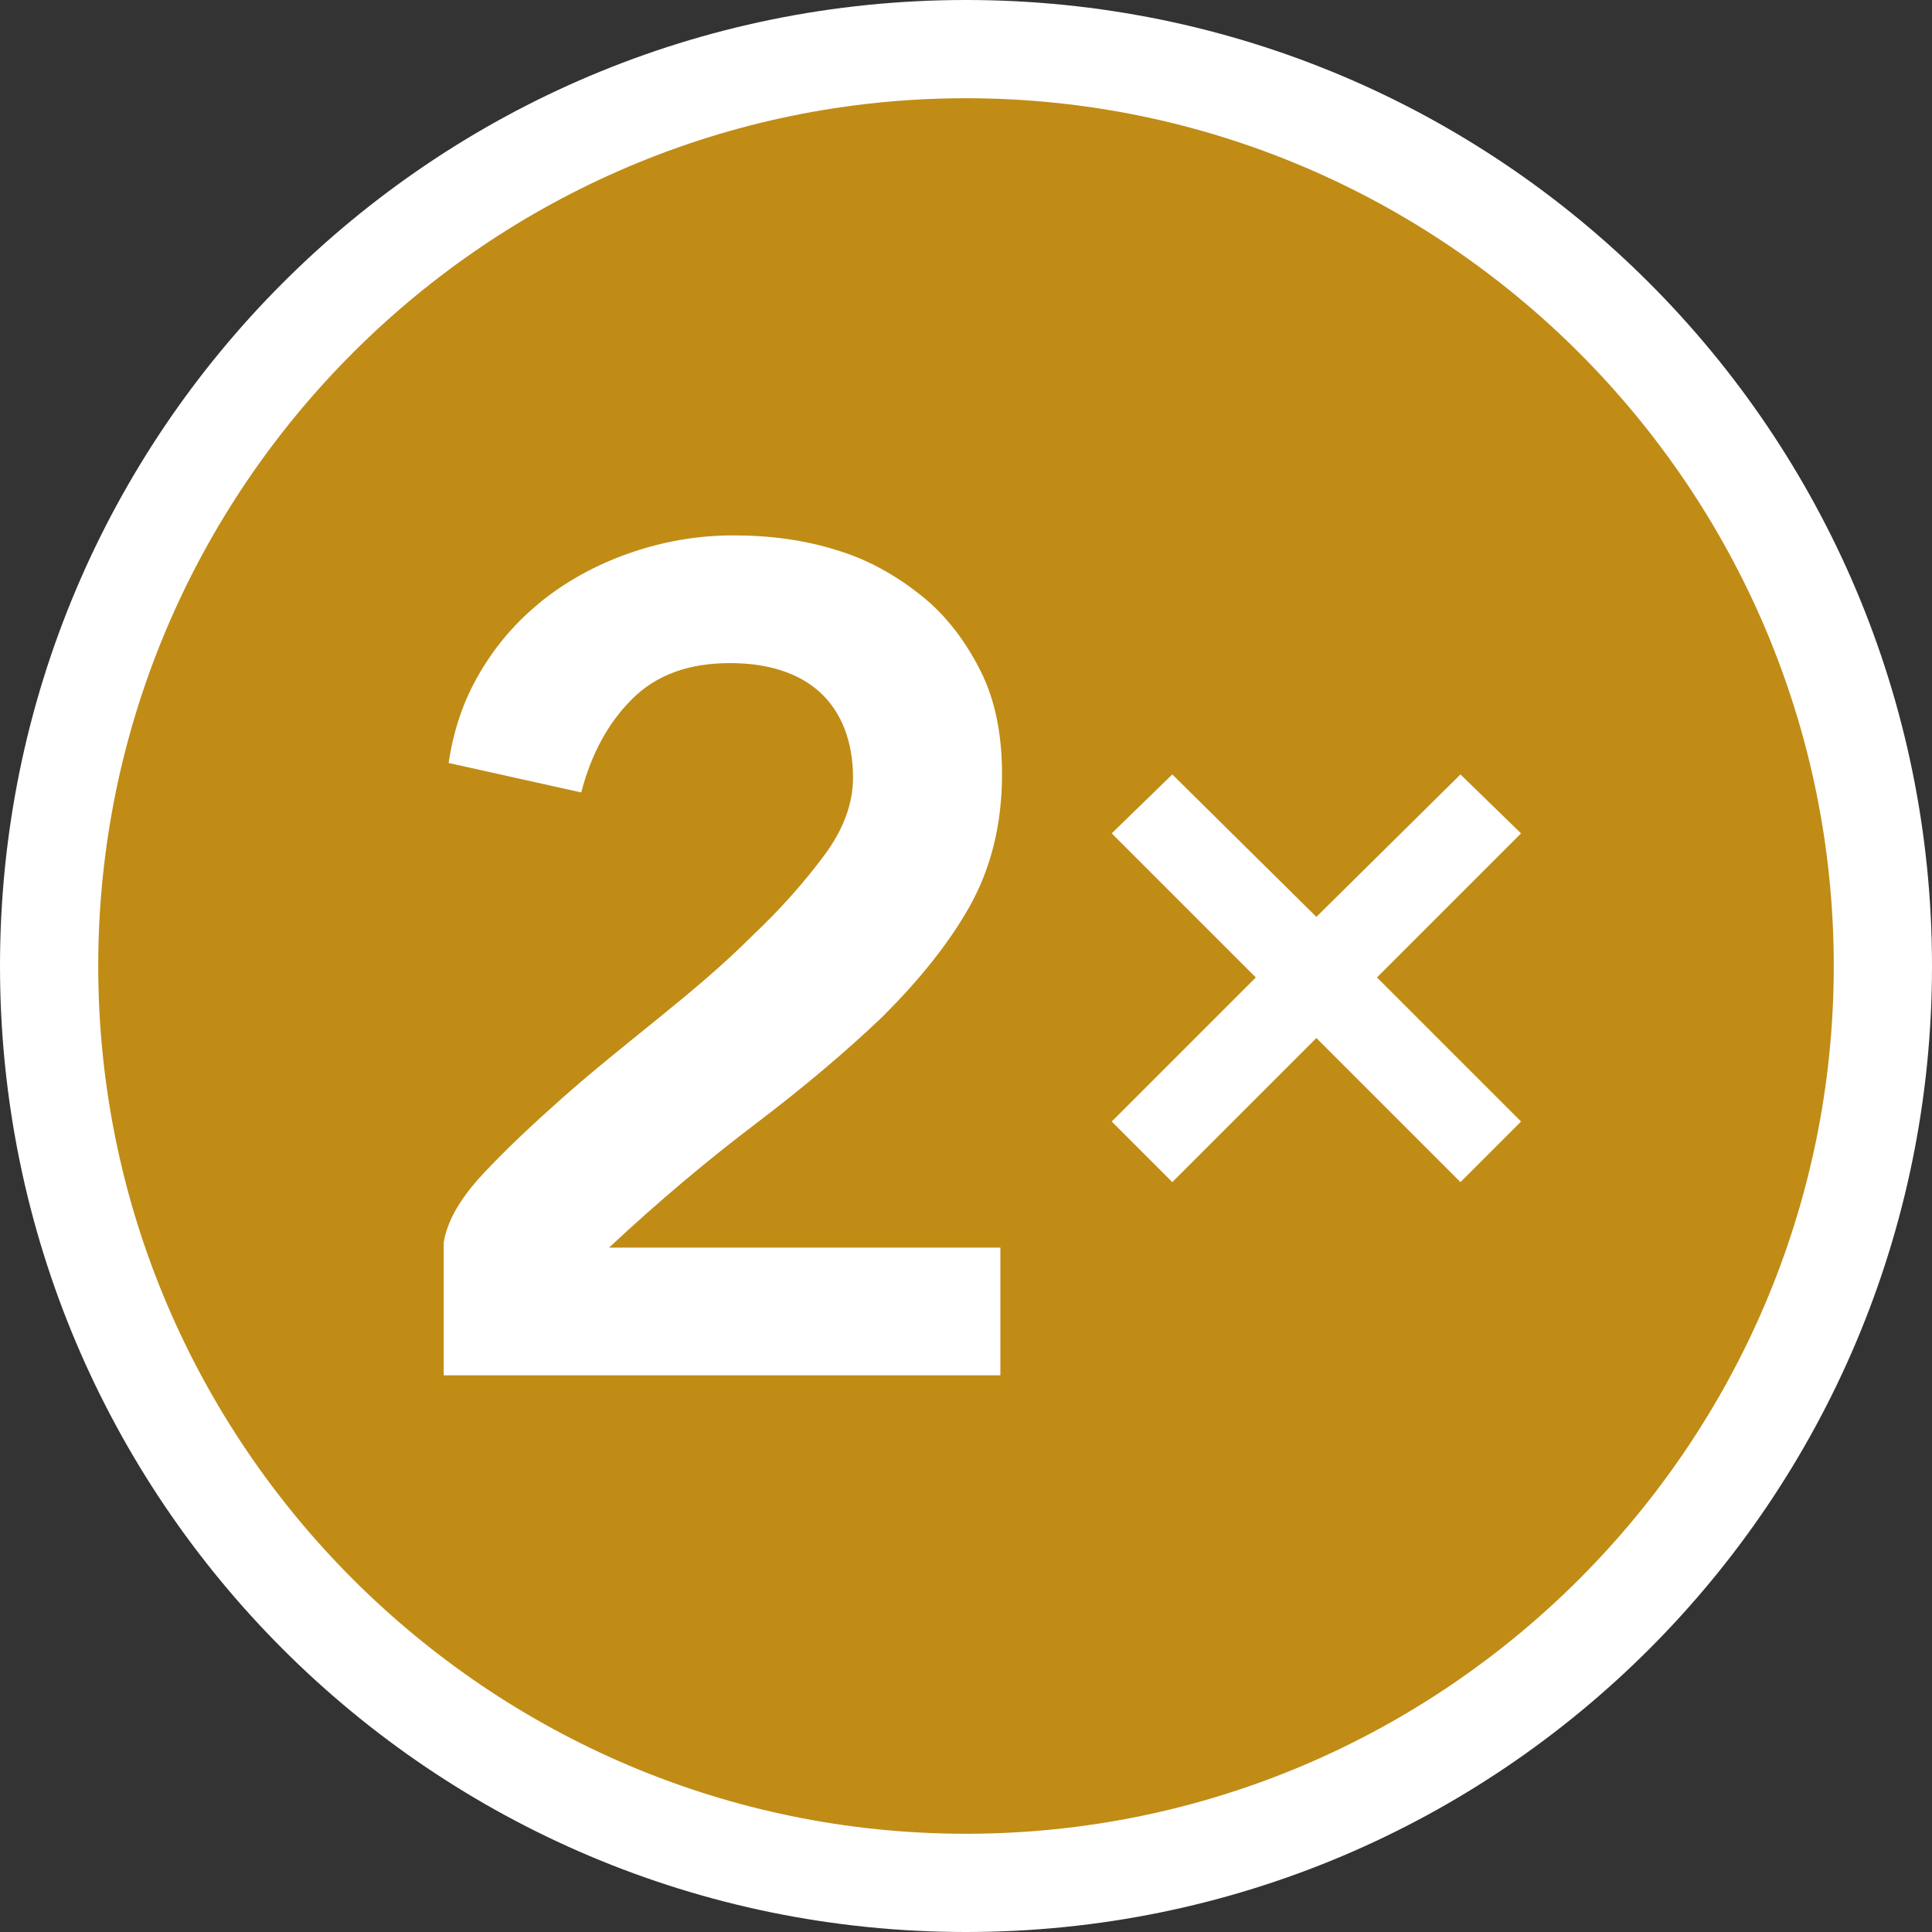 <?xml version="1.0" encoding="utf-8"?>
<!-- Generator: Adobe Illustrator 19.2.1, SVG Export Plug-In . SVG Version: 6.00 Build 0)  -->
<svg version="1.1" id="Layer_1" xmlns="http://www.w3.org/2000/svg" xmlns:xlink="http://www.w3.org/1999/xlink" x="0px" y="0px"
	 viewBox="0 0 118 118" style="enable-background:new 0 0 118 118;" xml:space="preserve">
<rect x="0" y="0" width="118" height="118" fill="#333333" stroke="none"/>
<style type="text/css">
	.st0{fill:#C08C16;}
	.st1{fill:#FFFFFF;}
</style>
<g>
	<path class="st0" d="M59,115C28.1,115,3,89.9,3,59C3,28.1,28.1,3,59,3c30.9,0,56,25.1,56,56C115,89.9,89.9,115,59,115z"/>
	<path class="st1" d="M59,6c29.2,0,53,23.8,53,53s-23.8,53-53,53S6,88.2,6,59S29.8,6,59,6 M59,0C26.4,0,0,26.4,0,59s26.4,59,59,59
		s59-26.4,59-59S91.6,0,59,0L59,0z"/>
</g>
<g>
	<path class="st1" d="M27.1,84.2v-8.3c0.2-1.3,1-2.7,2.4-4.2c1.4-1.5,3-3,4.8-4.6c1.8-1.6,3.8-3.2,5.9-4.9c2.1-1.7,4-3.3,5.7-5
		c1.8-1.7,3.2-3.3,4.4-4.9c1.2-1.6,1.8-3.2,1.8-4.8c0-2.2-0.7-4-2-5.2c-1.3-1.2-3.2-1.8-5.5-1.8c-2.5,0-4.5,0.7-6,2.2
		c-1.5,1.5-2.5,3.4-3.1,5.7l-8.1-1.8c0.3-2,0.9-3.8,1.9-5.5c1-1.7,2.2-3.1,3.8-4.4c1.5-1.2,3.3-2.2,5.3-2.9c2-0.7,4.1-1.1,6.4-1.1
		s4.4,0.3,6.3,0.9c2,0.6,3.7,1.6,5.2,2.8c1.5,1.2,2.7,2.8,3.6,4.6c0.9,1.8,1.3,3.9,1.3,6.3c0,3.1-0.7,5.8-2,8.1
		c-1.3,2.3-3.1,4.5-5.3,6.7c-2.2,2.1-4.8,4.3-7.7,6.5c-2.9,2.2-5.9,4.7-9,7.6h23.9v7.8H27.1z"/>
	<path class="st1" d="M71.6,72.2l-3.7-3.7l8.8-8.8l-8.8-8.8l3.7-3.6l8.8,8.7l8.8-8.7l3.7,3.6l-8.8,8.8l8.8,8.8l-3.7,3.7l-8.8-8.8
		L71.6,72.2z"/>
</g>
</svg>
